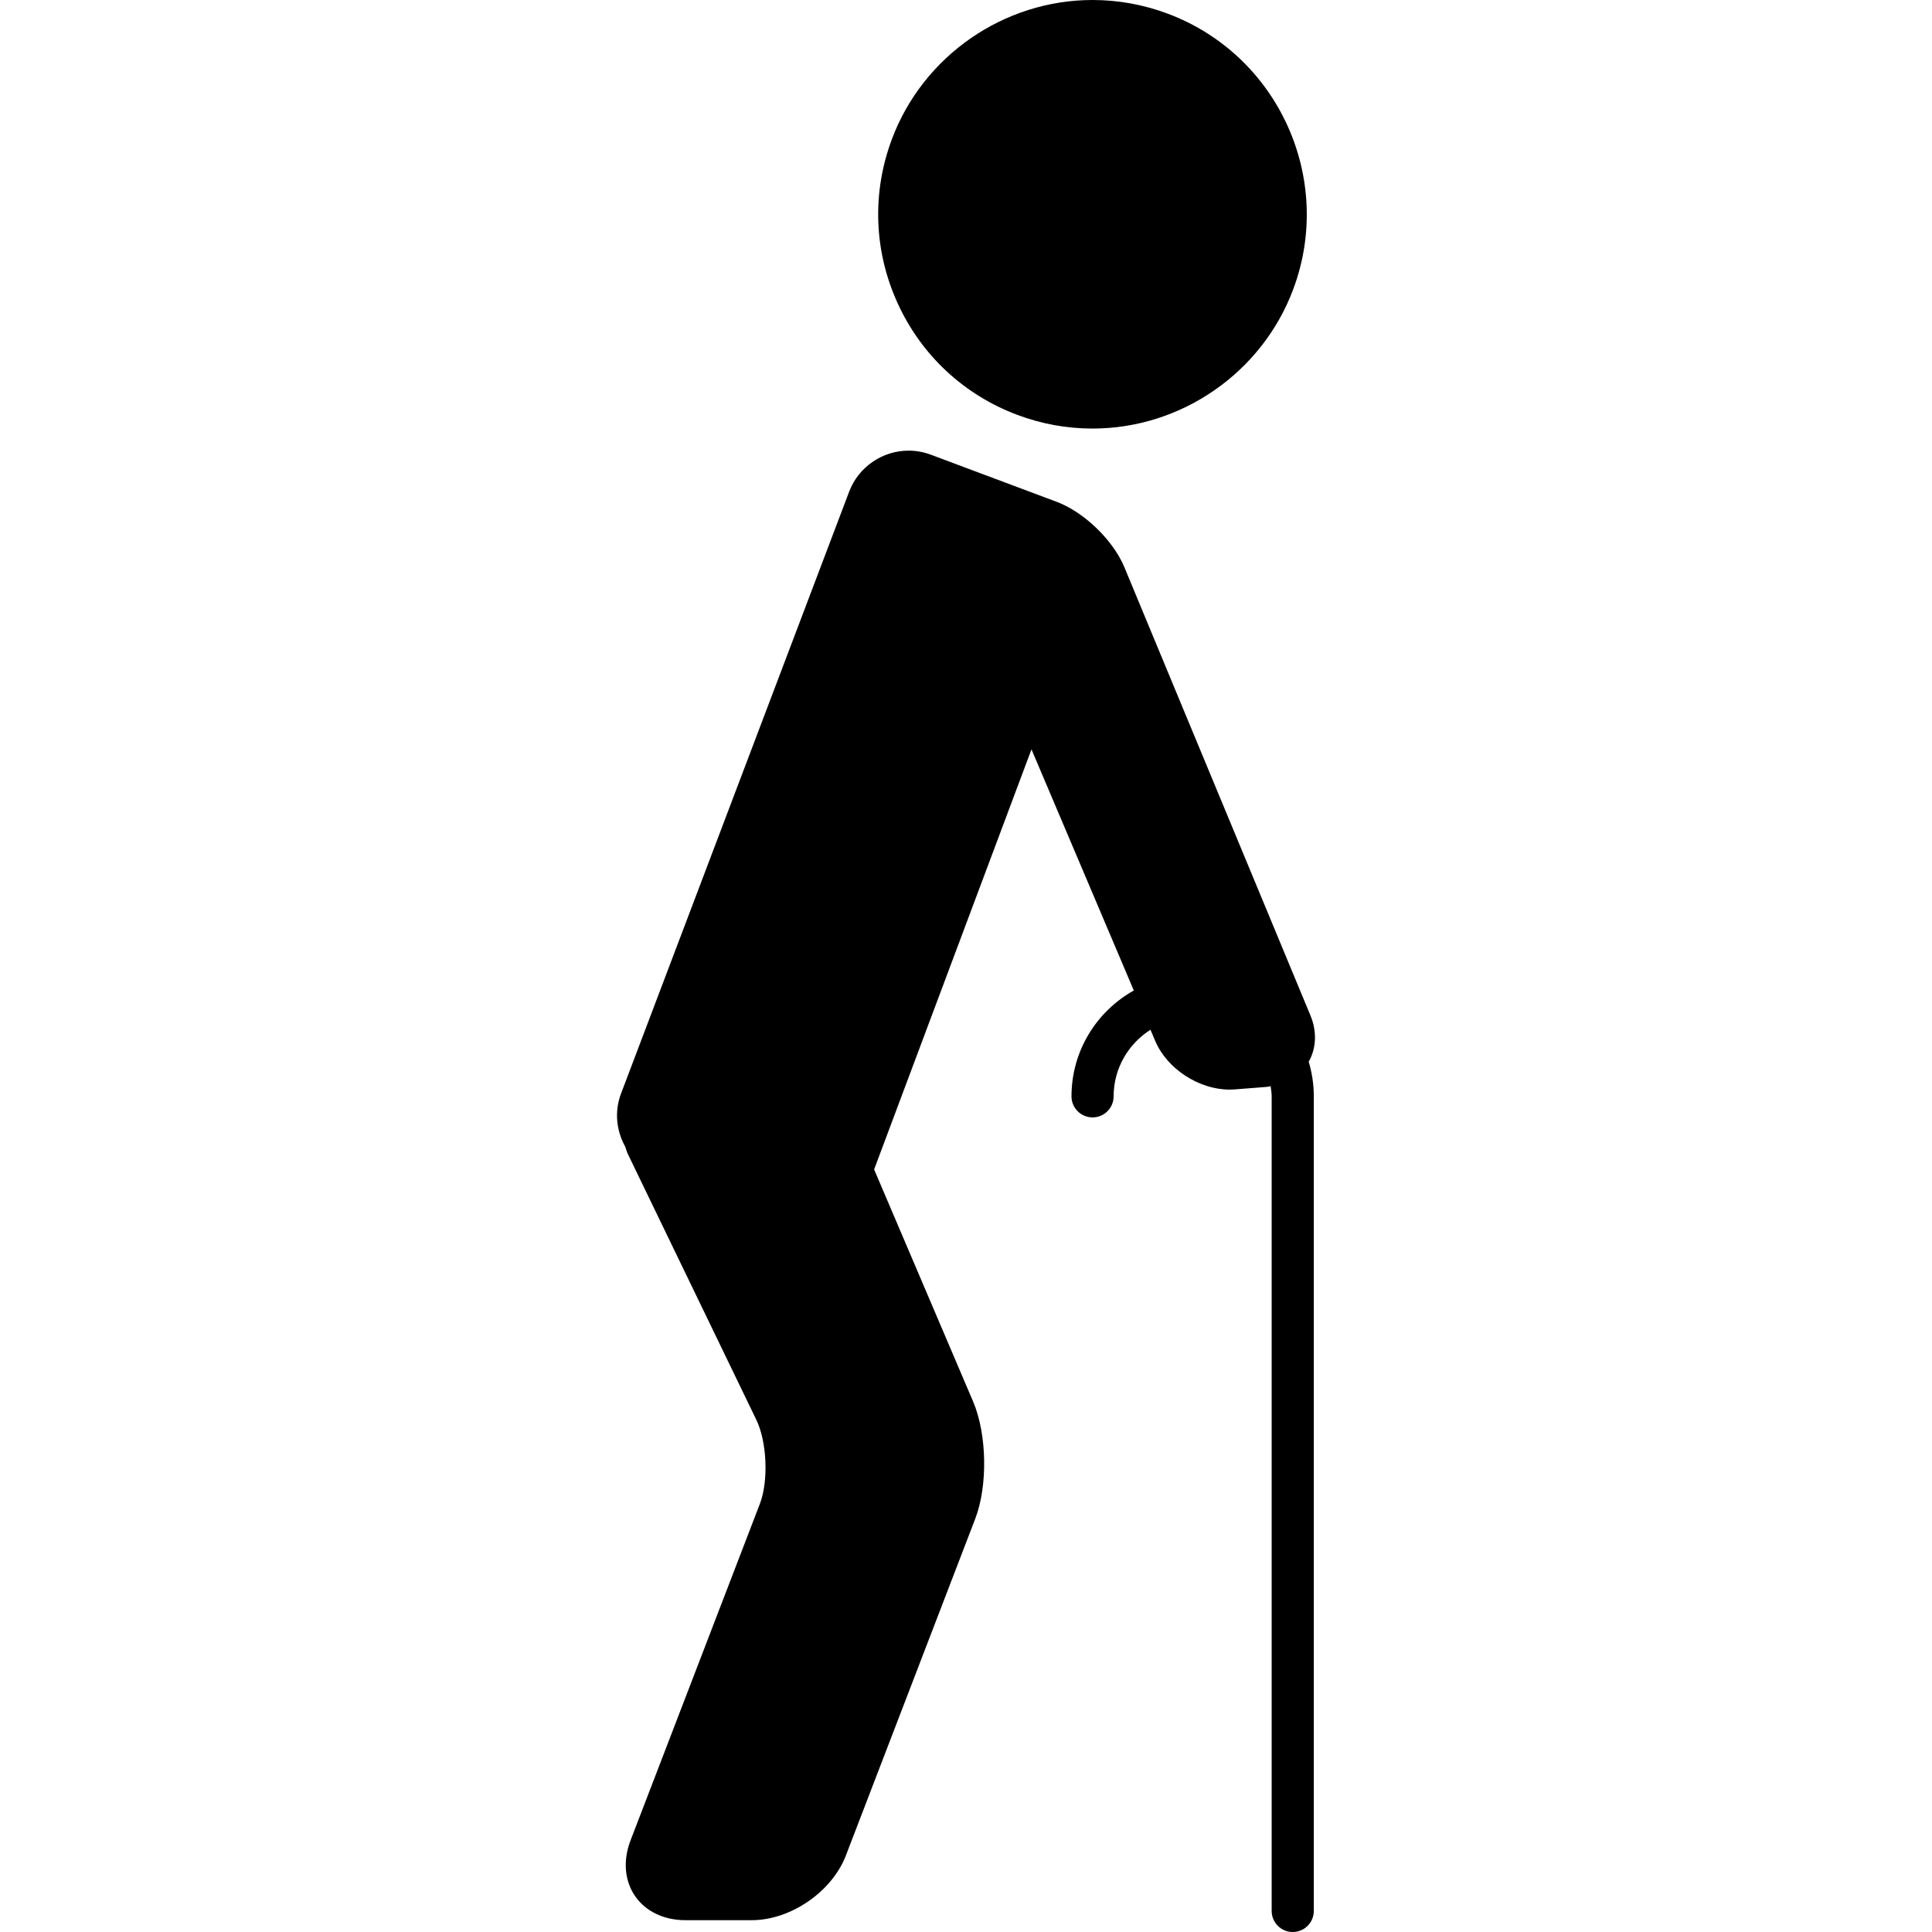 <?xml version="1.0" encoding="iso-8859-1"?>
<!-- Uploaded to: SVG Repo, www.svgrepo.com, Generator: SVG Repo Mixer Tools -->
<!DOCTYPE svg PUBLIC "-//W3C//DTD SVG 1.1//EN" "http://www.w3.org/Graphics/SVG/1.1/DTD/svg11.dtd">
<svg fill="#000000" height="800px" width="800px" version="1.1" id="Capa_1" xmlns="http://www.w3.org/2000/svg" xmlns:xlink="http://www.w3.org/1999/xlink" 
	 viewBox="0 0 91.7 91.7" xml:space="preserve">
<g>
	<path d="M62.2,48.202L53.366,26.92c-0.532-1.281-1.913-2.615-3.212-3.102l-3.296-1.234l-0.001,0l-2.683-1.005
		c-0.337-0.126-0.69-0.19-1.049-0.19c-1.246,0-2.379,0.78-2.818,1.94l-10.83,28.575c-0.327,0.861-0.217,1.776,0.2,2.525
		c0.043,0.121,0.073,0.242,0.132,0.363l6.093,12.606c0.502,1.039,0.58,2.896,0.166,3.975l-6.141,15.981
		c-0.364,0.948-0.286,1.91,0.215,2.639c0.5,0.729,1.37,1.146,2.386,1.146h3.154c1.843,0,3.805-1.348,4.466-3.068l6.139-15.981
		c0.604-1.573,0.56-4.021-0.101-5.57l-4.697-11.014l7.469-19.939l4.857,11.446c-1.762,0.983-2.958,2.865-2.958,5.023
		c0,0.553,0.448,1,1,1s1-0.447,1-1c0-1.33,0.701-2.494,1.749-3.16l0.229,0.539c0.557,1.313,2.072,2.302,3.524,2.302
		c0.083,0,0.167-0.004,0.25-0.01l1.52-0.119c0.063-0.005,0.119-0.025,0.18-0.033c0.021,0.159,0.049,0.317,0.049,0.482V90.7
		c0,0.553,0.448,1,1,1s1-0.447,1-1V52.034c0-0.57-0.086-1.12-0.242-1.641C62.478,49.753,62.515,48.961,62.2,48.202z"/>
	<path d="M48.29,19.693c1.149,0.431,2.348,0.648,3.565,0.648c4.218,0,8.045-2.654,9.524-6.604
		c1.966-5.251-0.706-11.124-5.955-13.089C54.274,0.218,53.074,0,51.857,0c-4.217,0-8.044,2.654-9.524,6.604
		c-0.953,2.543-0.858,5.306,0.267,7.778C43.726,16.854,45.746,18.74,48.29,19.693z"/>
</g>
</svg>